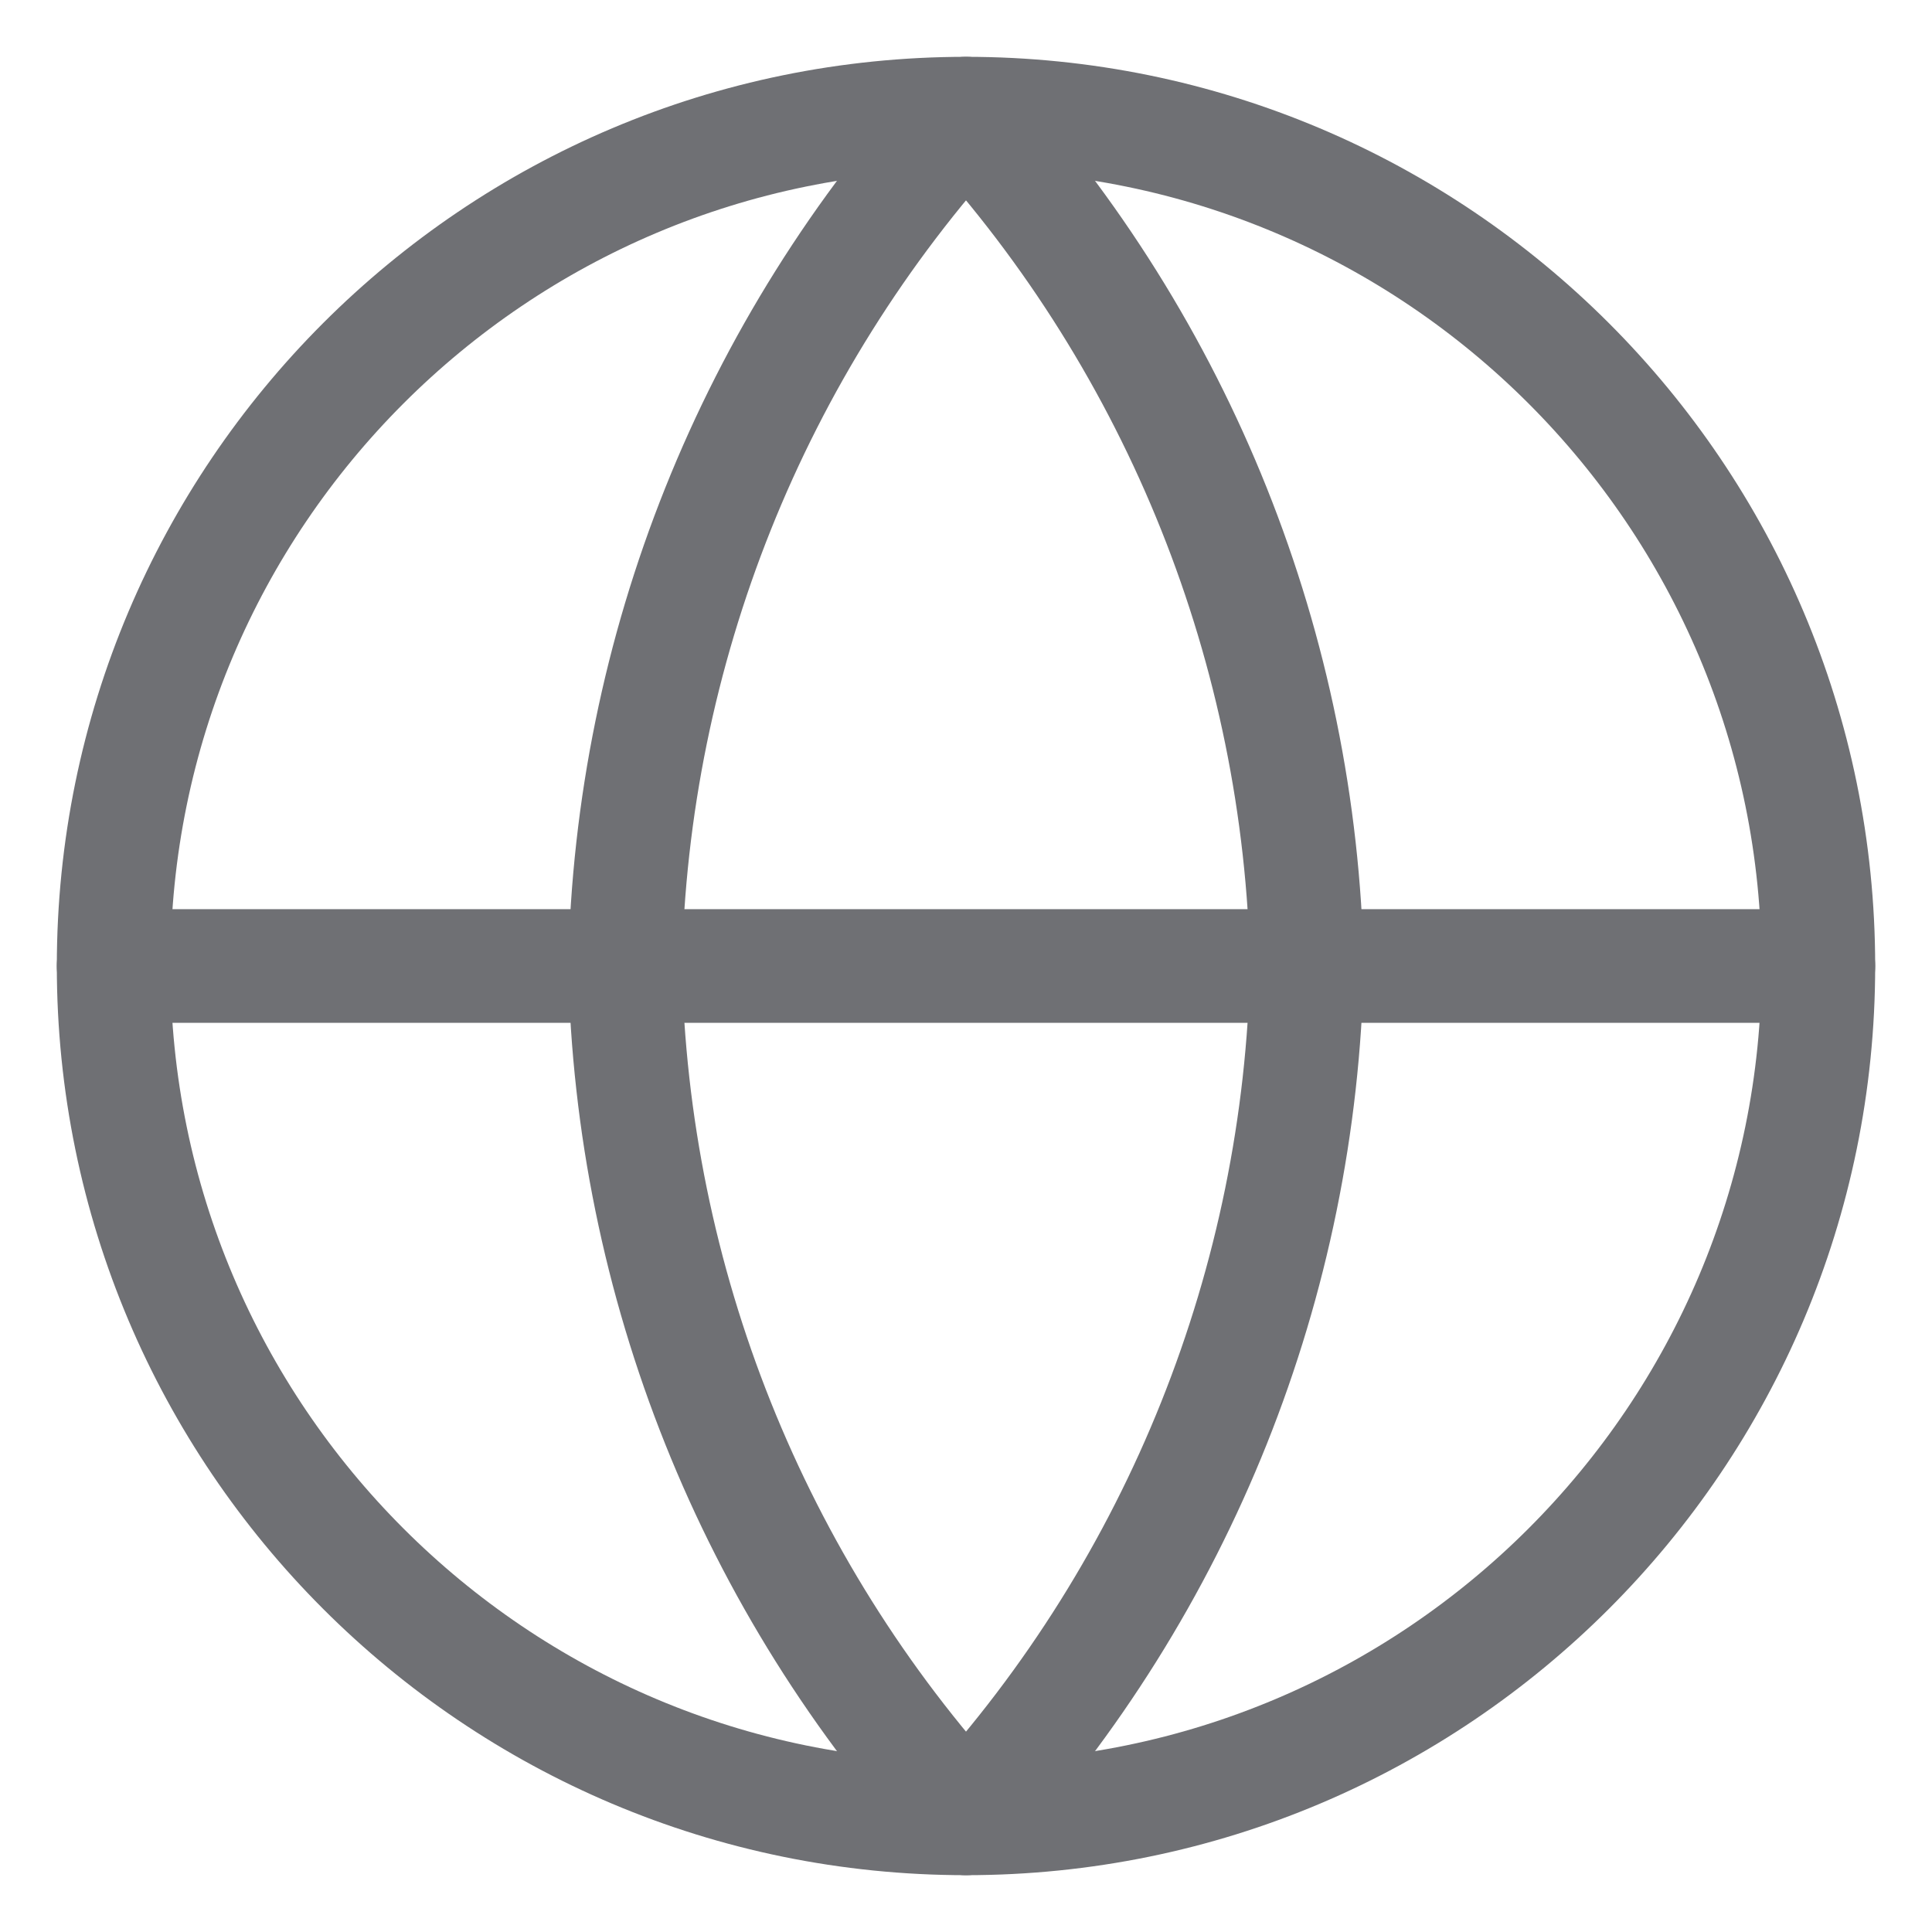 <svg width="17" height="17" viewBox="0 0 17 17" fill="none" xmlns="http://www.w3.org/2000/svg"><path d="M8.5 16C12.642 16 16 12.642 16 8.5C16 4.358 12.642 1 8.5 1C4.358 1 1 4.358 1 8.5C1 12.642 4.358 16 8.5 16Z" stroke="#6F7074" stroke-linecap="round" stroke-linejoin="round"/><path d="M1 8.5H16" stroke="#6F7074" stroke-linecap="round" stroke-linejoin="round"/><path d="M8.5 1C10.376 3.054 11.442 5.719 11.5 8.5C11.442 11.281 10.376 13.946 8.5 16C6.624 13.946 5.558 11.281 5.5 8.5C5.558 5.719 6.624 3.054 8.5 1V1Z" stroke="#6F7074" stroke-linecap="round" stroke-linejoin="round"/></svg>